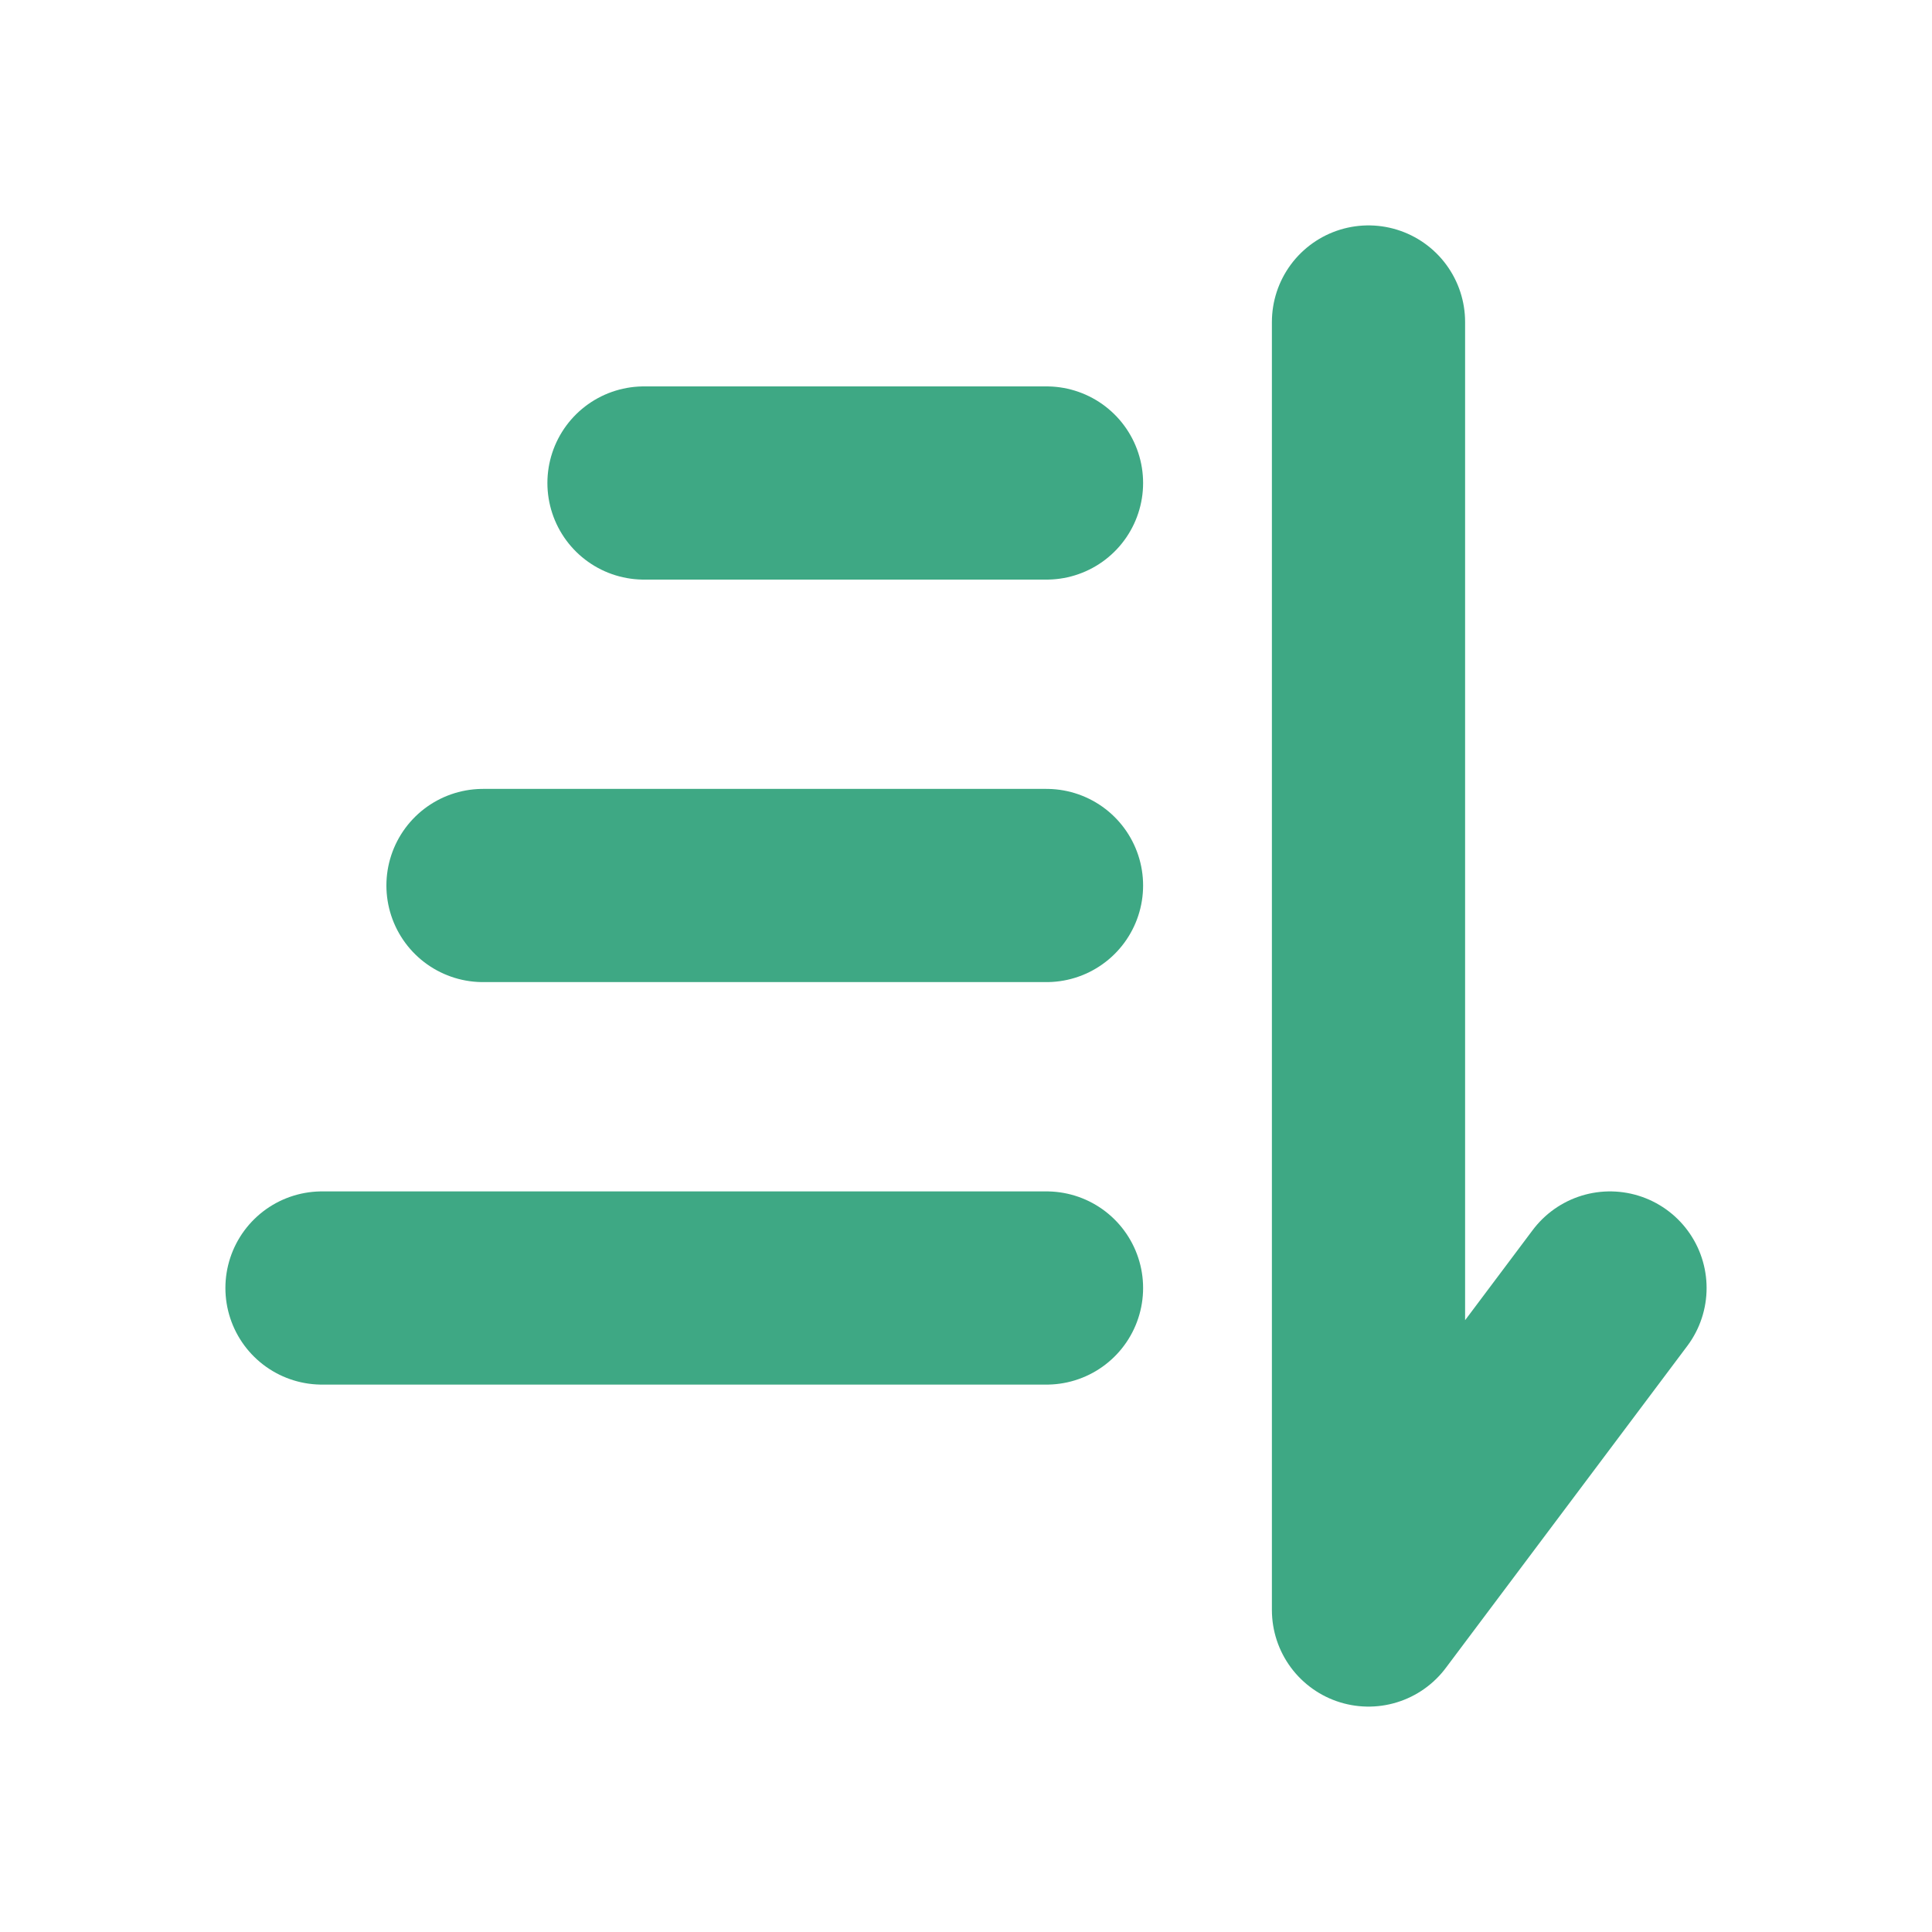 <!DOCTYPE svg PUBLIC "-//W3C//DTD SVG 1.1//EN" "http://www.w3.org/Graphics/SVG/1.1/DTD/svg11.dtd">
<!-- Uploaded to: SVG Repo, www.svgrepo.com, Transformed by: SVG Repo Mixer Tools -->
<svg width="800px" height="800px" viewBox="0 0 24 24" fill="none" xmlns="http://www.w3.org/2000/svg">
<g id="SVGRepo_bgCarrier" stroke-width="0"/>
<g id="SVGRepo_tracerCarrier" stroke-linecap="round" stroke-linejoin="round"/>
<g id="SVGRepo_iconCarrier"> <path d="M4 16L13 16" stroke="#3ea884" stroke-width="2.4" stroke-linecap="round"/> <path d="M6 11H13" stroke="#3ea884" stroke-width="2.4" stroke-linecap="round"/> <path d="M8 6L13 6" stroke="#3ea884" stroke-width="2.4" stroke-linecap="round"/> <path d="M17 4L17 20L20 16" stroke="#3ea884" stroke-width="2.4" stroke-linecap="round" stroke-linejoin="round"/> </g>
</svg>